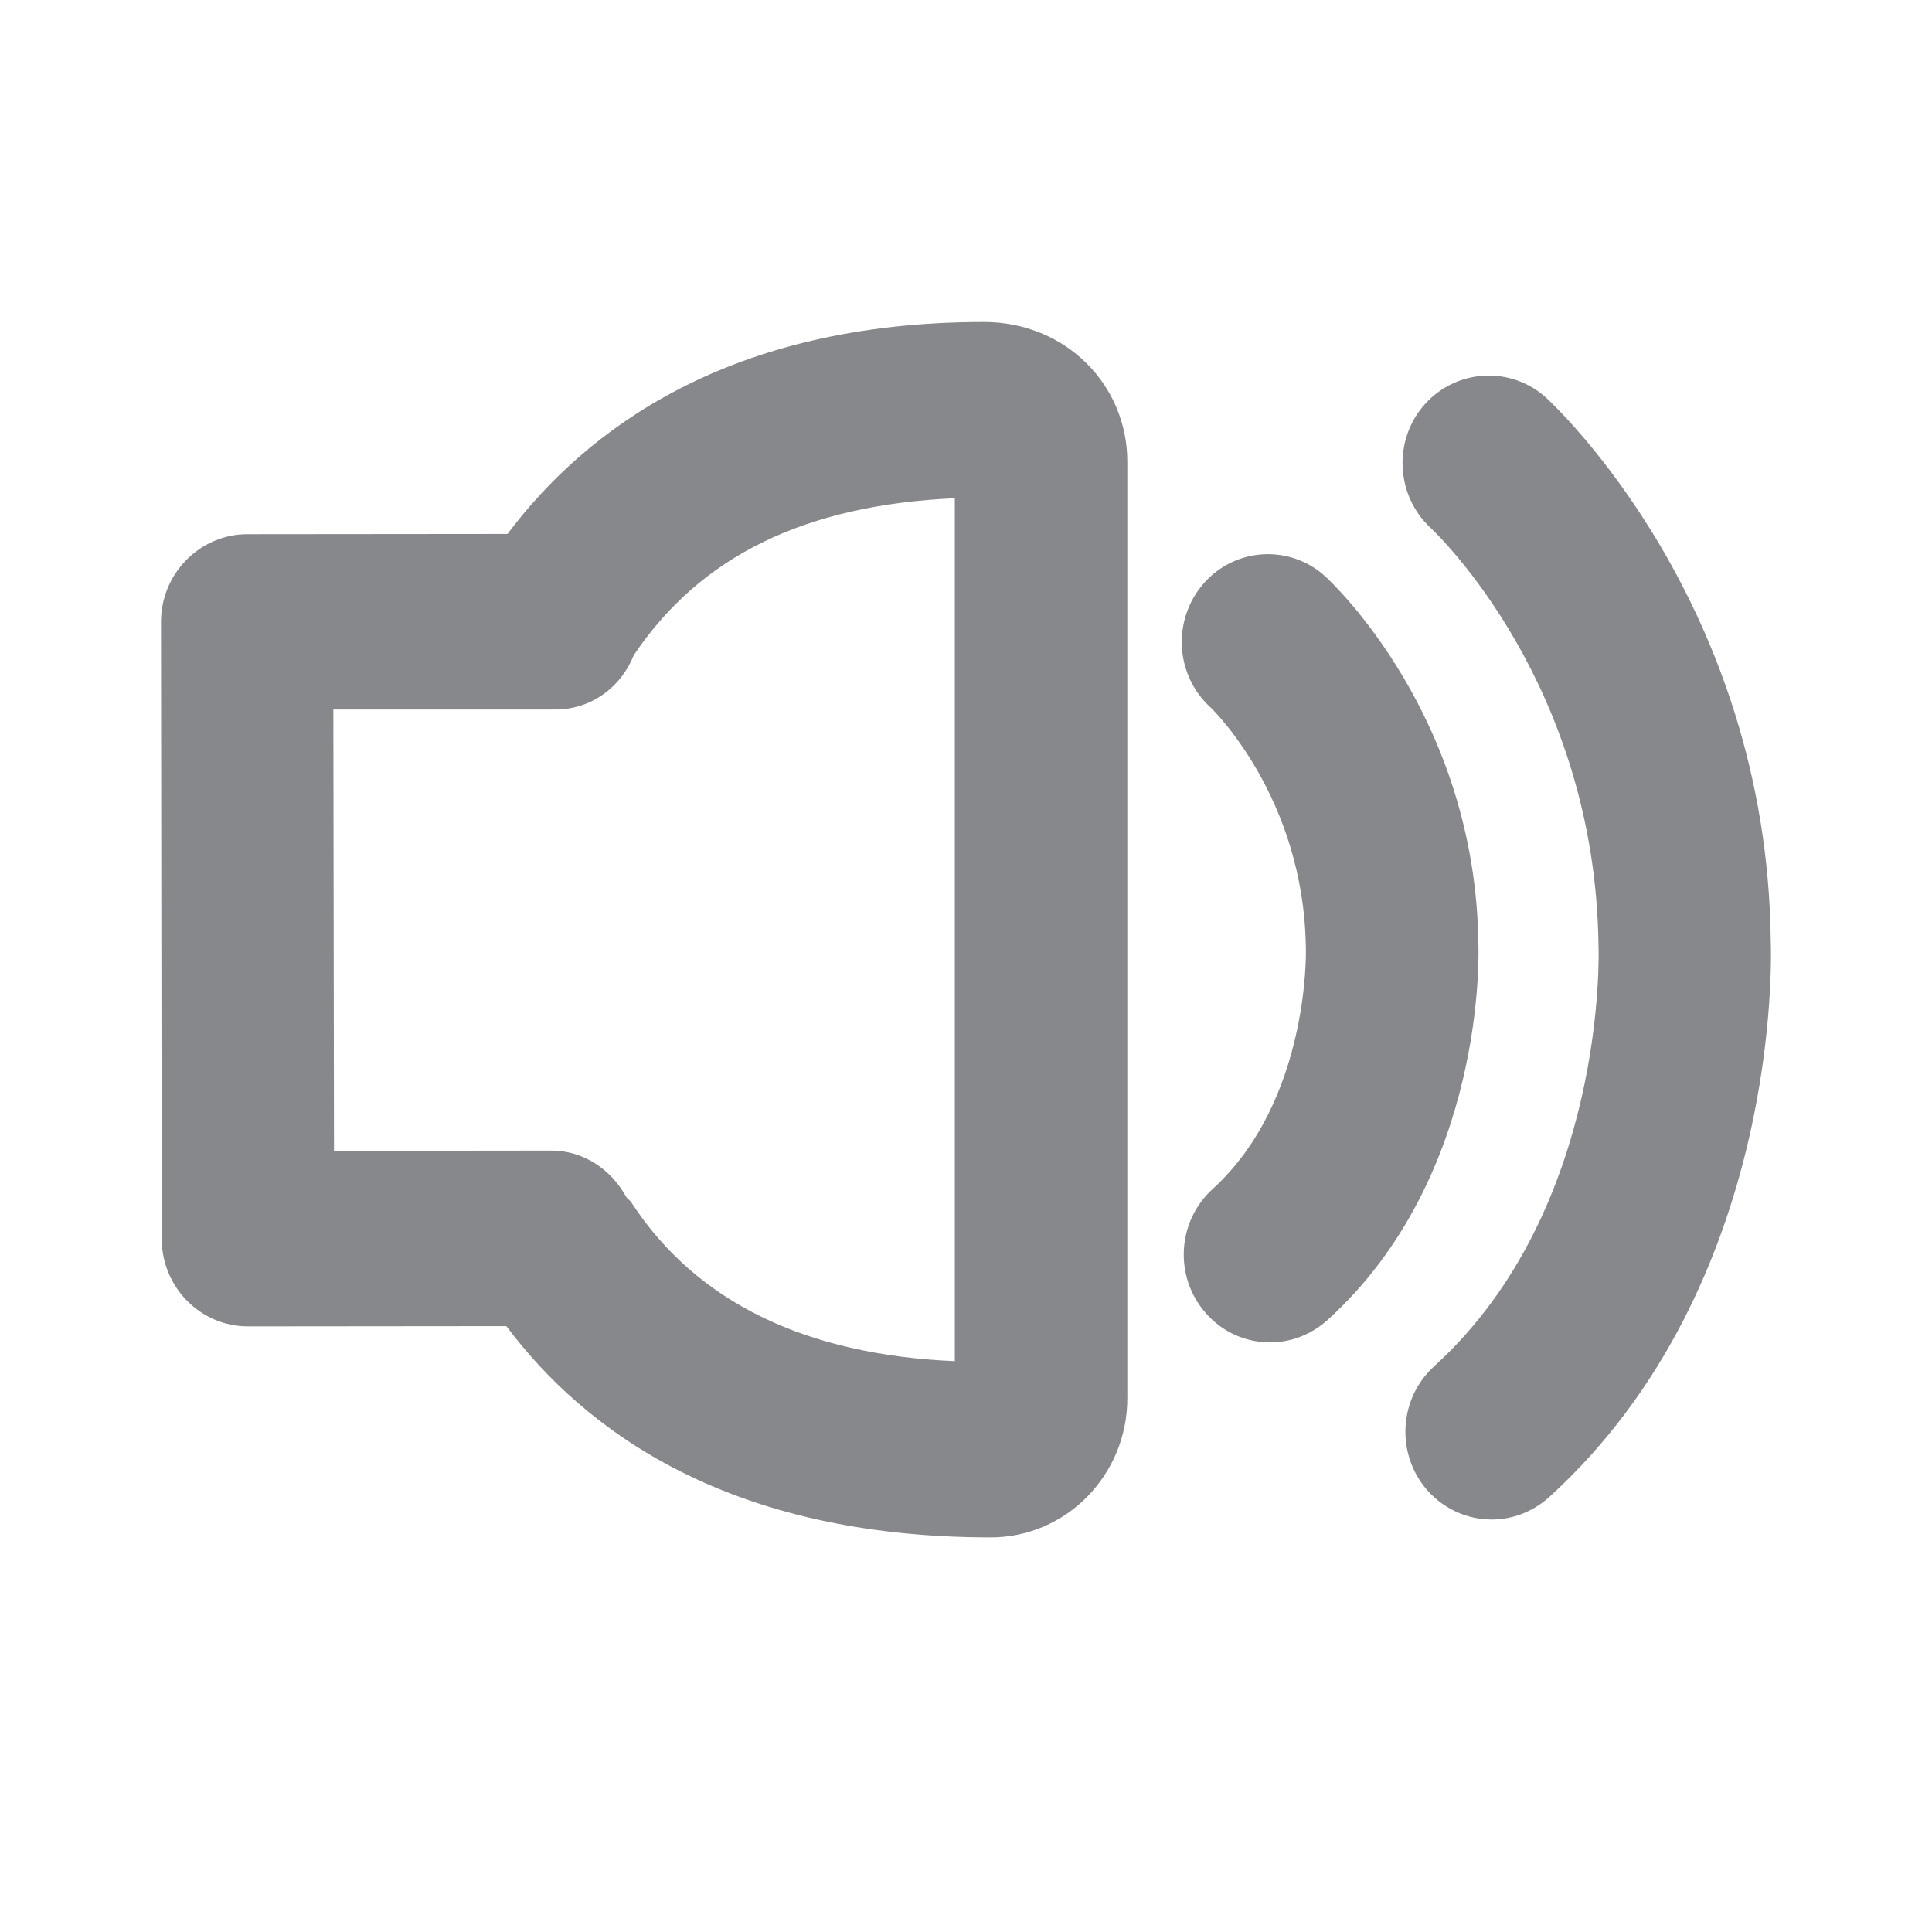 <svg width="24" height="24" viewBox="0 0 24 24" fill="none" xmlns="http://www.w3.org/2000/svg">
<path fill-rule="evenodd" clip-rule="evenodd" d="M19.208 4.942C19.319 5.045 21.952 7.501 21.997 11.691C22.003 11.831 22.145 15.959 19.245 18.597C19.04 18.782 18.784 18.876 18.53 18.876C18.234 18.876 17.941 18.751 17.73 18.512C17.337 18.062 17.375 17.373 17.816 16.972C19.971 15.014 19.86 11.783 19.857 11.751C19.82 8.512 17.856 6.636 17.77 6.556C17.337 6.152 17.303 5.463 17.702 5.019C18.098 4.581 18.769 4.544 19.208 4.942ZM18.365 11.729C18.368 11.811 18.465 14.606 16.492 16.397C16.287 16.582 16.031 16.676 15.777 16.676C15.482 16.676 15.188 16.553 14.978 16.311C14.585 15.865 14.619 15.176 15.063 14.771C16.267 13.676 16.224 11.805 16.222 11.786C16.202 9.904 15.049 8.797 15.035 8.785C14.596 8.384 14.559 7.695 14.955 7.245C15.348 6.798 16.028 6.761 16.466 7.163C16.546 7.237 18.334 8.905 18.365 11.729ZM11.861 16.909V6.189C9.988 6.274 8.695 6.915 7.873 8.139C7.716 8.535 7.346 8.814 6.896 8.814C6.89 8.814 6.885 8.808 6.882 8.808C6.873 8.808 6.868 8.814 6.859 8.814H4.141L4.149 14.296L6.851 14.293C7.252 14.293 7.591 14.53 7.776 14.863C7.793 14.897 7.836 14.914 7.85 14.948C8.652 16.172 10.002 16.83 11.861 16.909ZM12.222 4C13.238 4 14.004 4.78 14.004 5.736V17.37C14.004 18.324 13.244 19.098 12.307 19.098C9.048 19.098 7.263 17.772 6.29 16.474L3.079 16.477C2.49 16.477 2.009 15.99 2.009 15.389L2 7.726C2 7.439 2.111 7.163 2.313 6.958C2.515 6.753 2.786 6.636 3.07 6.636L6.304 6.633C7.28 5.335 9.054 4 12.222 4Z" fill="#86888C"/>
</svg>
